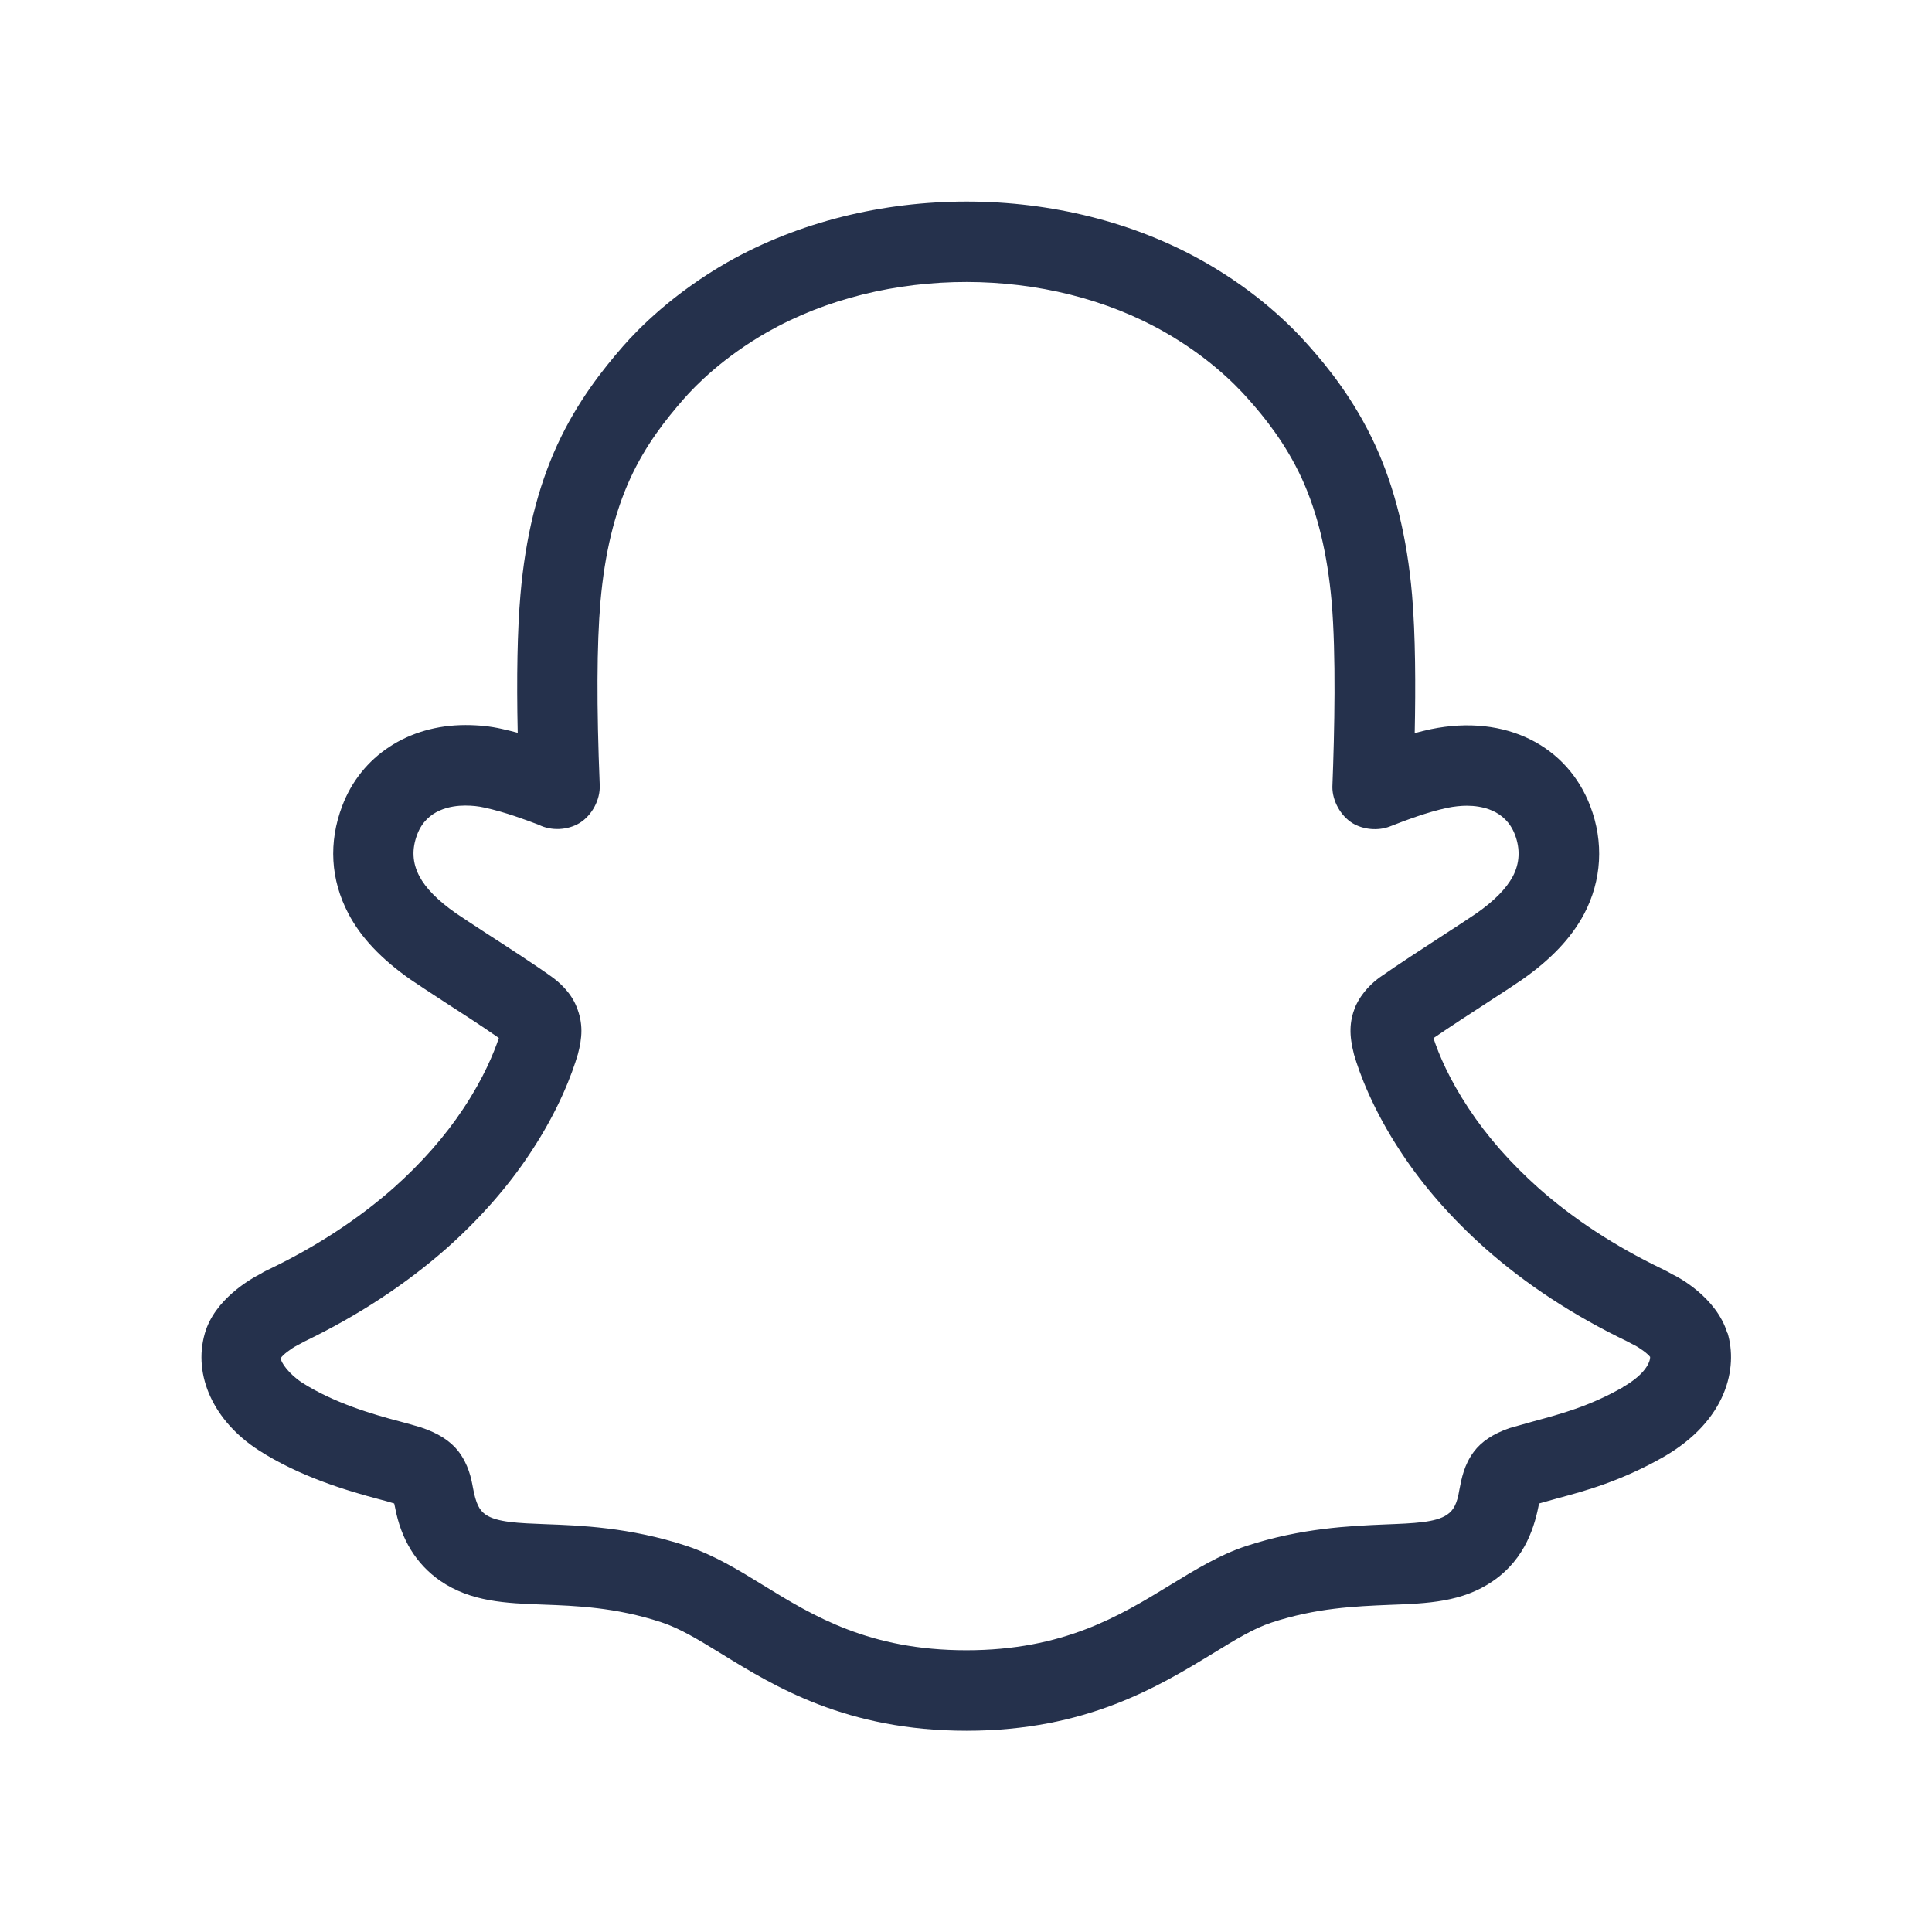 <?xml version="1.0" encoding="UTF-8"?>
<svg id="_15-Brands" data-name="15-Brands" xmlns="http://www.w3.org/2000/svg" viewBox="0 0 24 24">
  <defs>
    <style>
      .cls-1 {
        fill: #25314c;
      }
    </style>
  </defs>
  <g id="snapchat">
    <path id="snapchat-2" data-name="snapchat" class="cls-1" d="m21.457,16.559c-.136-.447-.62-.701-.677-.726-.041-.024-.08-.045-.134-.071-.584-.281-1.099-.618-1.532-1.002-.348-.31-.641-.643-.87-.991-.242-.365-.37-.669-.437-.873.198-.136.469-.312.706-.466.165-.107.306-.199.394-.26.36-.252.612-.518.771-.816.22-.417.247-.894.077-1.339-.282-.744-1.045-1.149-1.98-.957-.068.015-.135.031-.201.049.012-.581.01-1.219-.033-1.717-.062-.717-.213-1.326-.458-1.861-.26-.565-.592-.971-.816-1.224-.243-.277-.664-.684-1.293-1.044-1.757-1.006-4.158-1.012-5.938-.003-.672.385-1.102.82-1.298,1.045-.249.286-.566.683-.815,1.223-.245.535-.396,1.144-.458,1.862-.038.44-.049,1.019-.034,1.715-.063-.017-.129-.033-.195-.048-.144-.033-.293-.048-.454-.048-.71,0-1.297.385-1.531,1.005-.172.454-.145.916.077,1.338.155.296.407.563.773.819.085.059.226.15.438.289.176.113.445.287.658.436-.062.185-.189.498-.439.874-.229.347-.522.68-.869.989-.438.386-.954.724-1.527,1.001-.041.019-.094.045-.118.062-.134.068-.58.322-.7.746-.149.521.112,1.089.667,1.448.508.328,1.1.505,1.502.611.062.016.119.031.184.052.005.026.01.047.01.047.075.399.263.706.561.913.382.263.817.279,1.279.296.401.015.901.032,1.47.22.233.077.461.217.753.396.652.401,1.545.951,3.038.951,1.484,0,2.383-.548,3.07-.967.267-.164.497-.305.718-.377.551-.181,1.032-.202,1.473-.22.461-.017.896-.033,1.276-.295.415-.284.523-.704.574-.964l.242-.068c.325-.087.771-.208,1.3-.508.797-.457.928-1.116.799-1.542Zm-1.295.673c-.416.237-.76.329-1.118.426l-.294.083c-.203.071-.348.167-.443.295-.119.16-.151.328-.179.474-.027.165-.069.25-.152.306-.141.097-.408.107-.768.121-.441.019-1.045.044-1.729.269-.33.109-.62.287-.956.492-.616.376-1.314.802-2.519.802s-1.903-.426-2.52-.806c-.315-.194-.613-.376-.957-.491-.705-.232-1.333-.254-1.748-.269-.339-.013-.606-.023-.746-.119-.078-.054-.121-.134-.158-.334-.021-.115-.054-.288-.184-.457-.099-.125-.25-.222-.461-.292-.081-.025-.172-.05-.269-.076-.335-.087-.824-.233-1.211-.482-.154-.1-.271-.255-.26-.306.023-.038.125-.115.201-.155.011-.006.085-.044.096-.051.662-.32,1.254-.708,1.762-1.156.413-.368.764-.767,1.039-1.185.355-.534.52-.987.59-1.224.054-.202.07-.381-.017-.593-.071-.177-.213-.303-.316-.376-.217-.155-.556-.374-.811-.539-.155-.102-.289-.188-.367-.242-.229-.16-.378-.312-.458-.463-.087-.166-.096-.335-.026-.519.118-.312.424-.358.596-.358.086,0,.163.008.238.025.262.057.511.152.676.214.155.078.359.068.508-.023.153-.095.256-.288.249-.468-.04-.981-.037-1.749.009-2.281.053-.601.174-1.102.37-1.53.194-.422.443-.734.661-.984.155-.178.496-.522,1.039-.833,1.47-.835,3.493-.83,4.945.002.509.292.846.615,1.04.837.185.208.454.536.658.979.196.43.317.931.37,1.531.056.655.036,1.602.009,2.301,0,.173.102.356.249.448.135.082.318.098.464.042.208-.081.458-.176.715-.232.084-.017.168-.026.242-.026.172,0,.479.046.598.36.068.18.059.354-.026.517-.082.153-.231.305-.456.462-.081.056-.215.143-.438.288-.214.139-.546.355-.757.503-.079.057-.223.177-.308.371-.072.185-.077.345-.014.59.065.223.229.679.588,1.22.276.419.627.818,1.04,1.186.503.446,1.096.835,1.763,1.156l.093.049c.056.027.16.1.194.145.002.059-.053.212-.338.375Z"/>
  </g>
</svg>